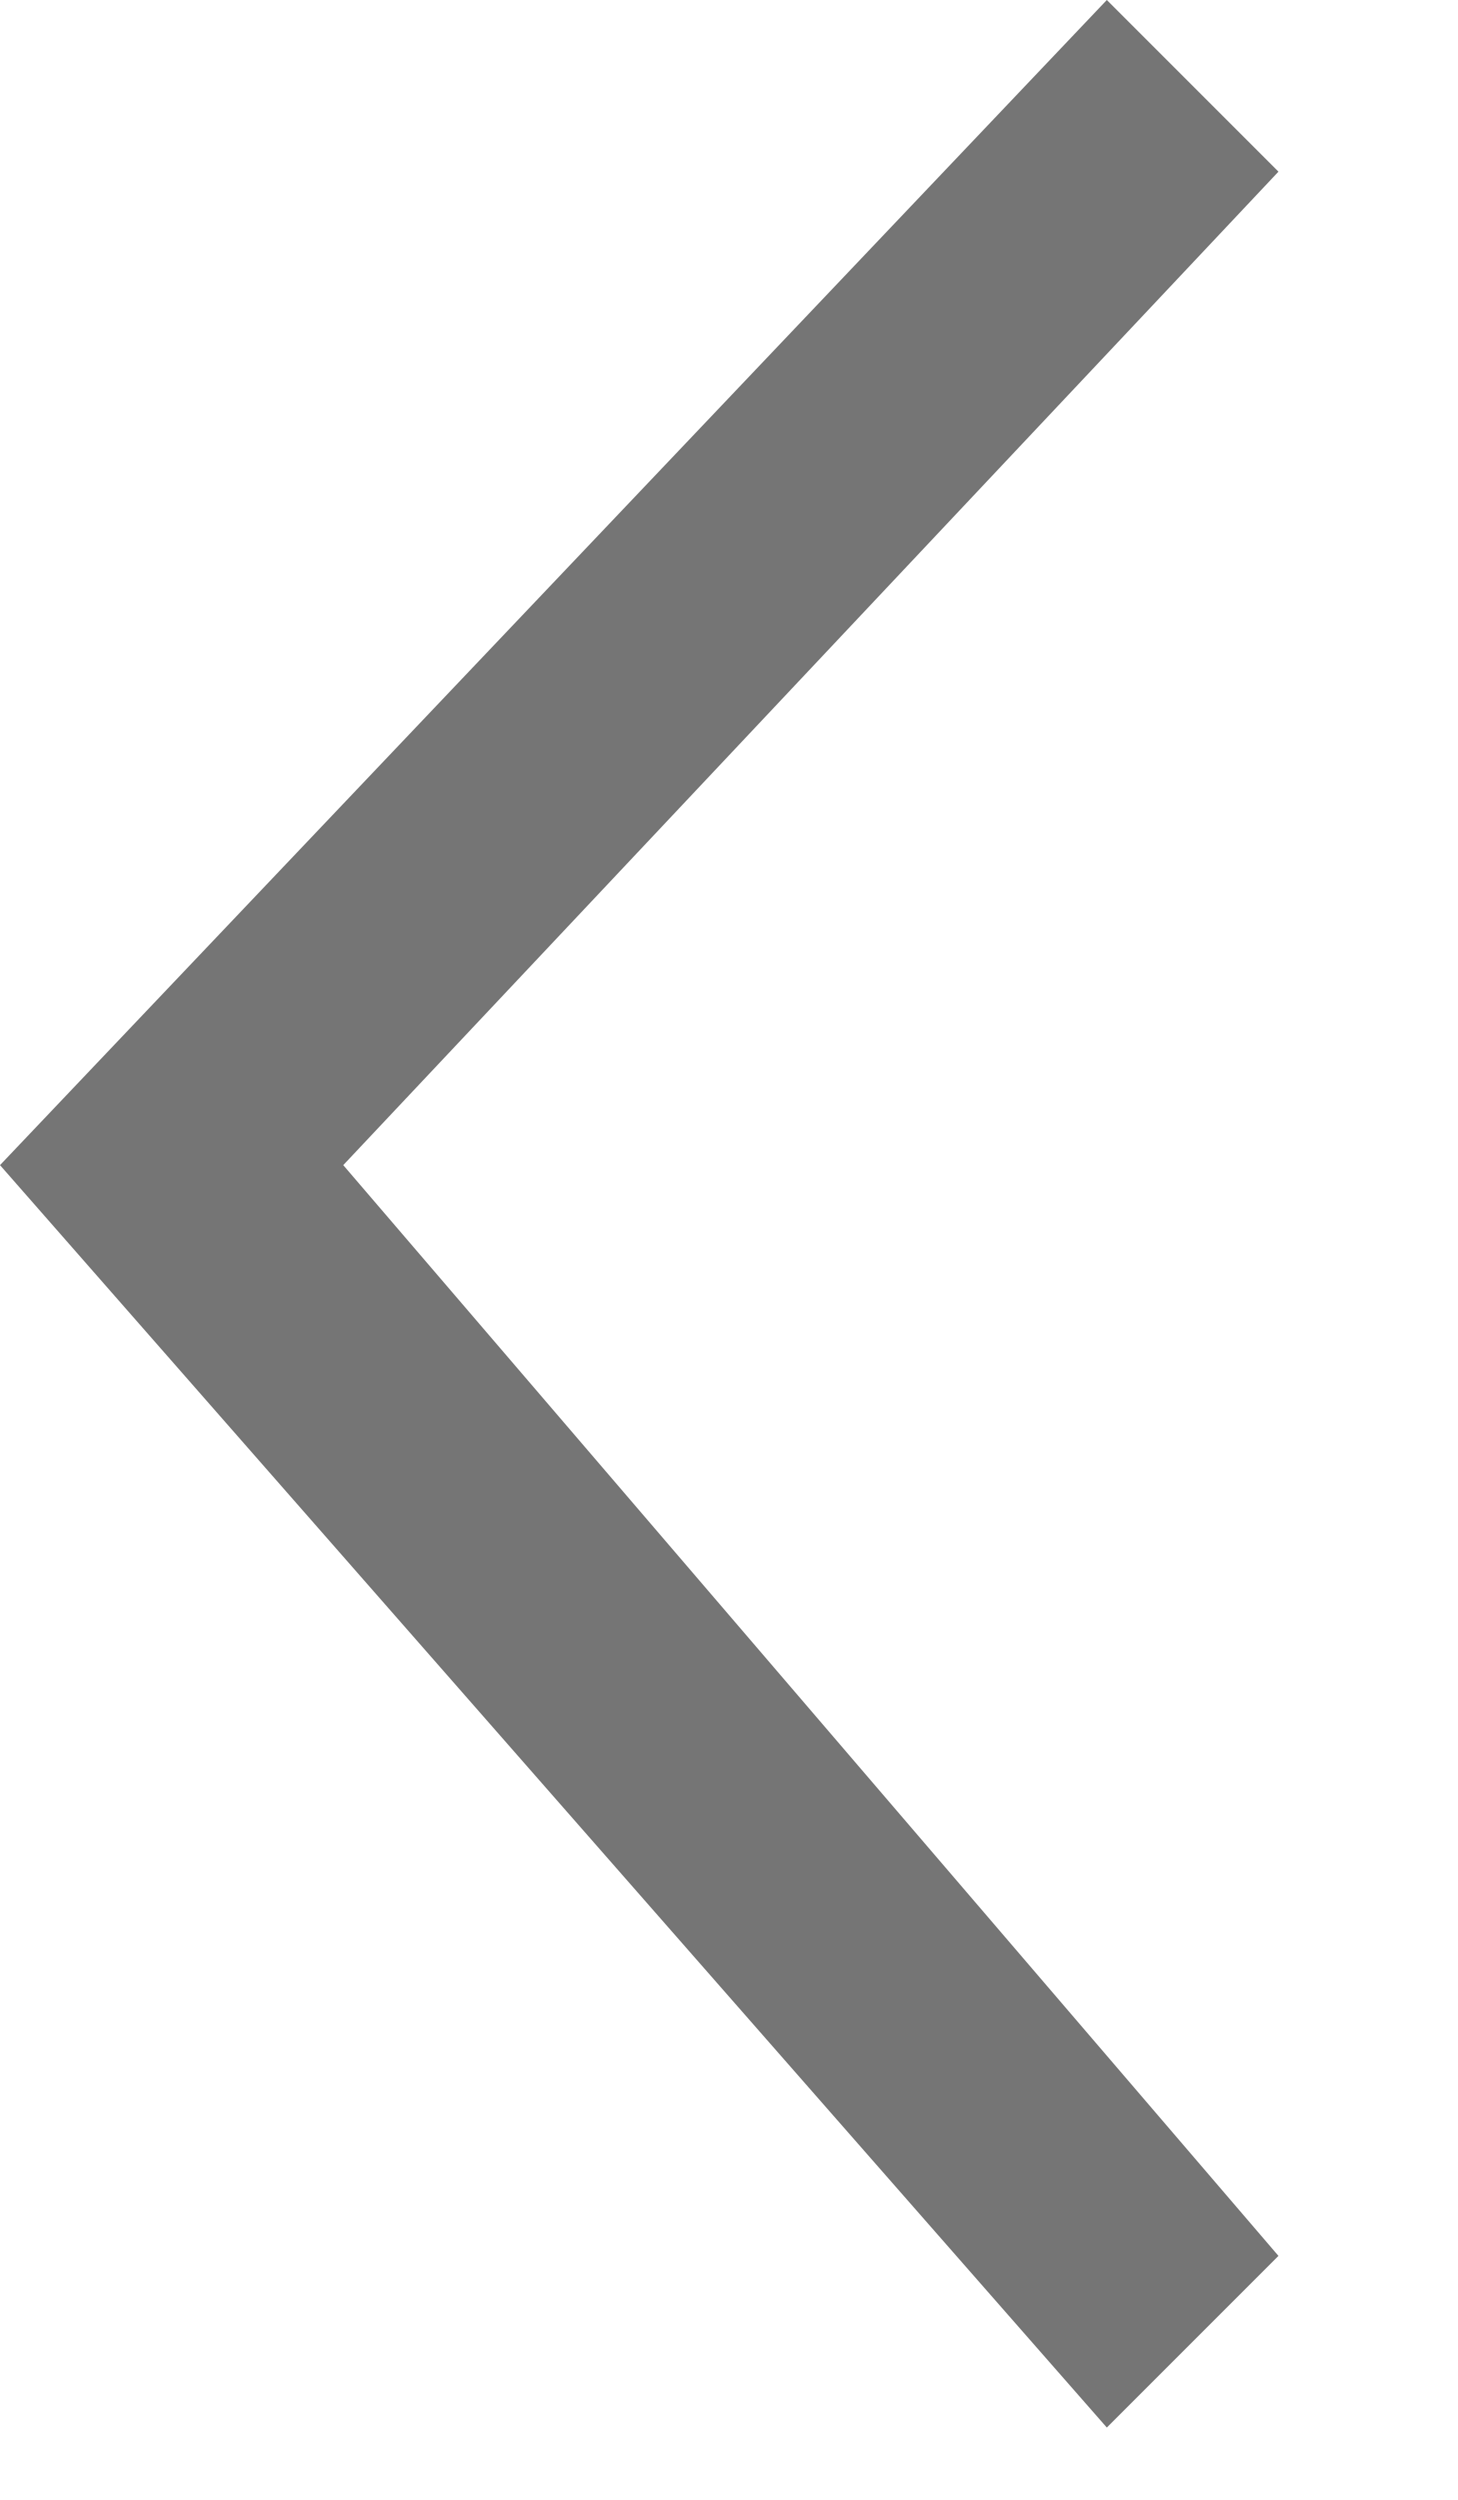<svg width="7" height="12" viewBox="0 0 7 12" fill="none" xmlns="http://www.w3.org/2000/svg">
<path d="M5.314 11.653L6.138 10.829L1.648 5.593L6.138 0.824L5.314 0L5.8045e-05 5.593L5.314 11.653Z" fill="#757575"/>
</svg>
